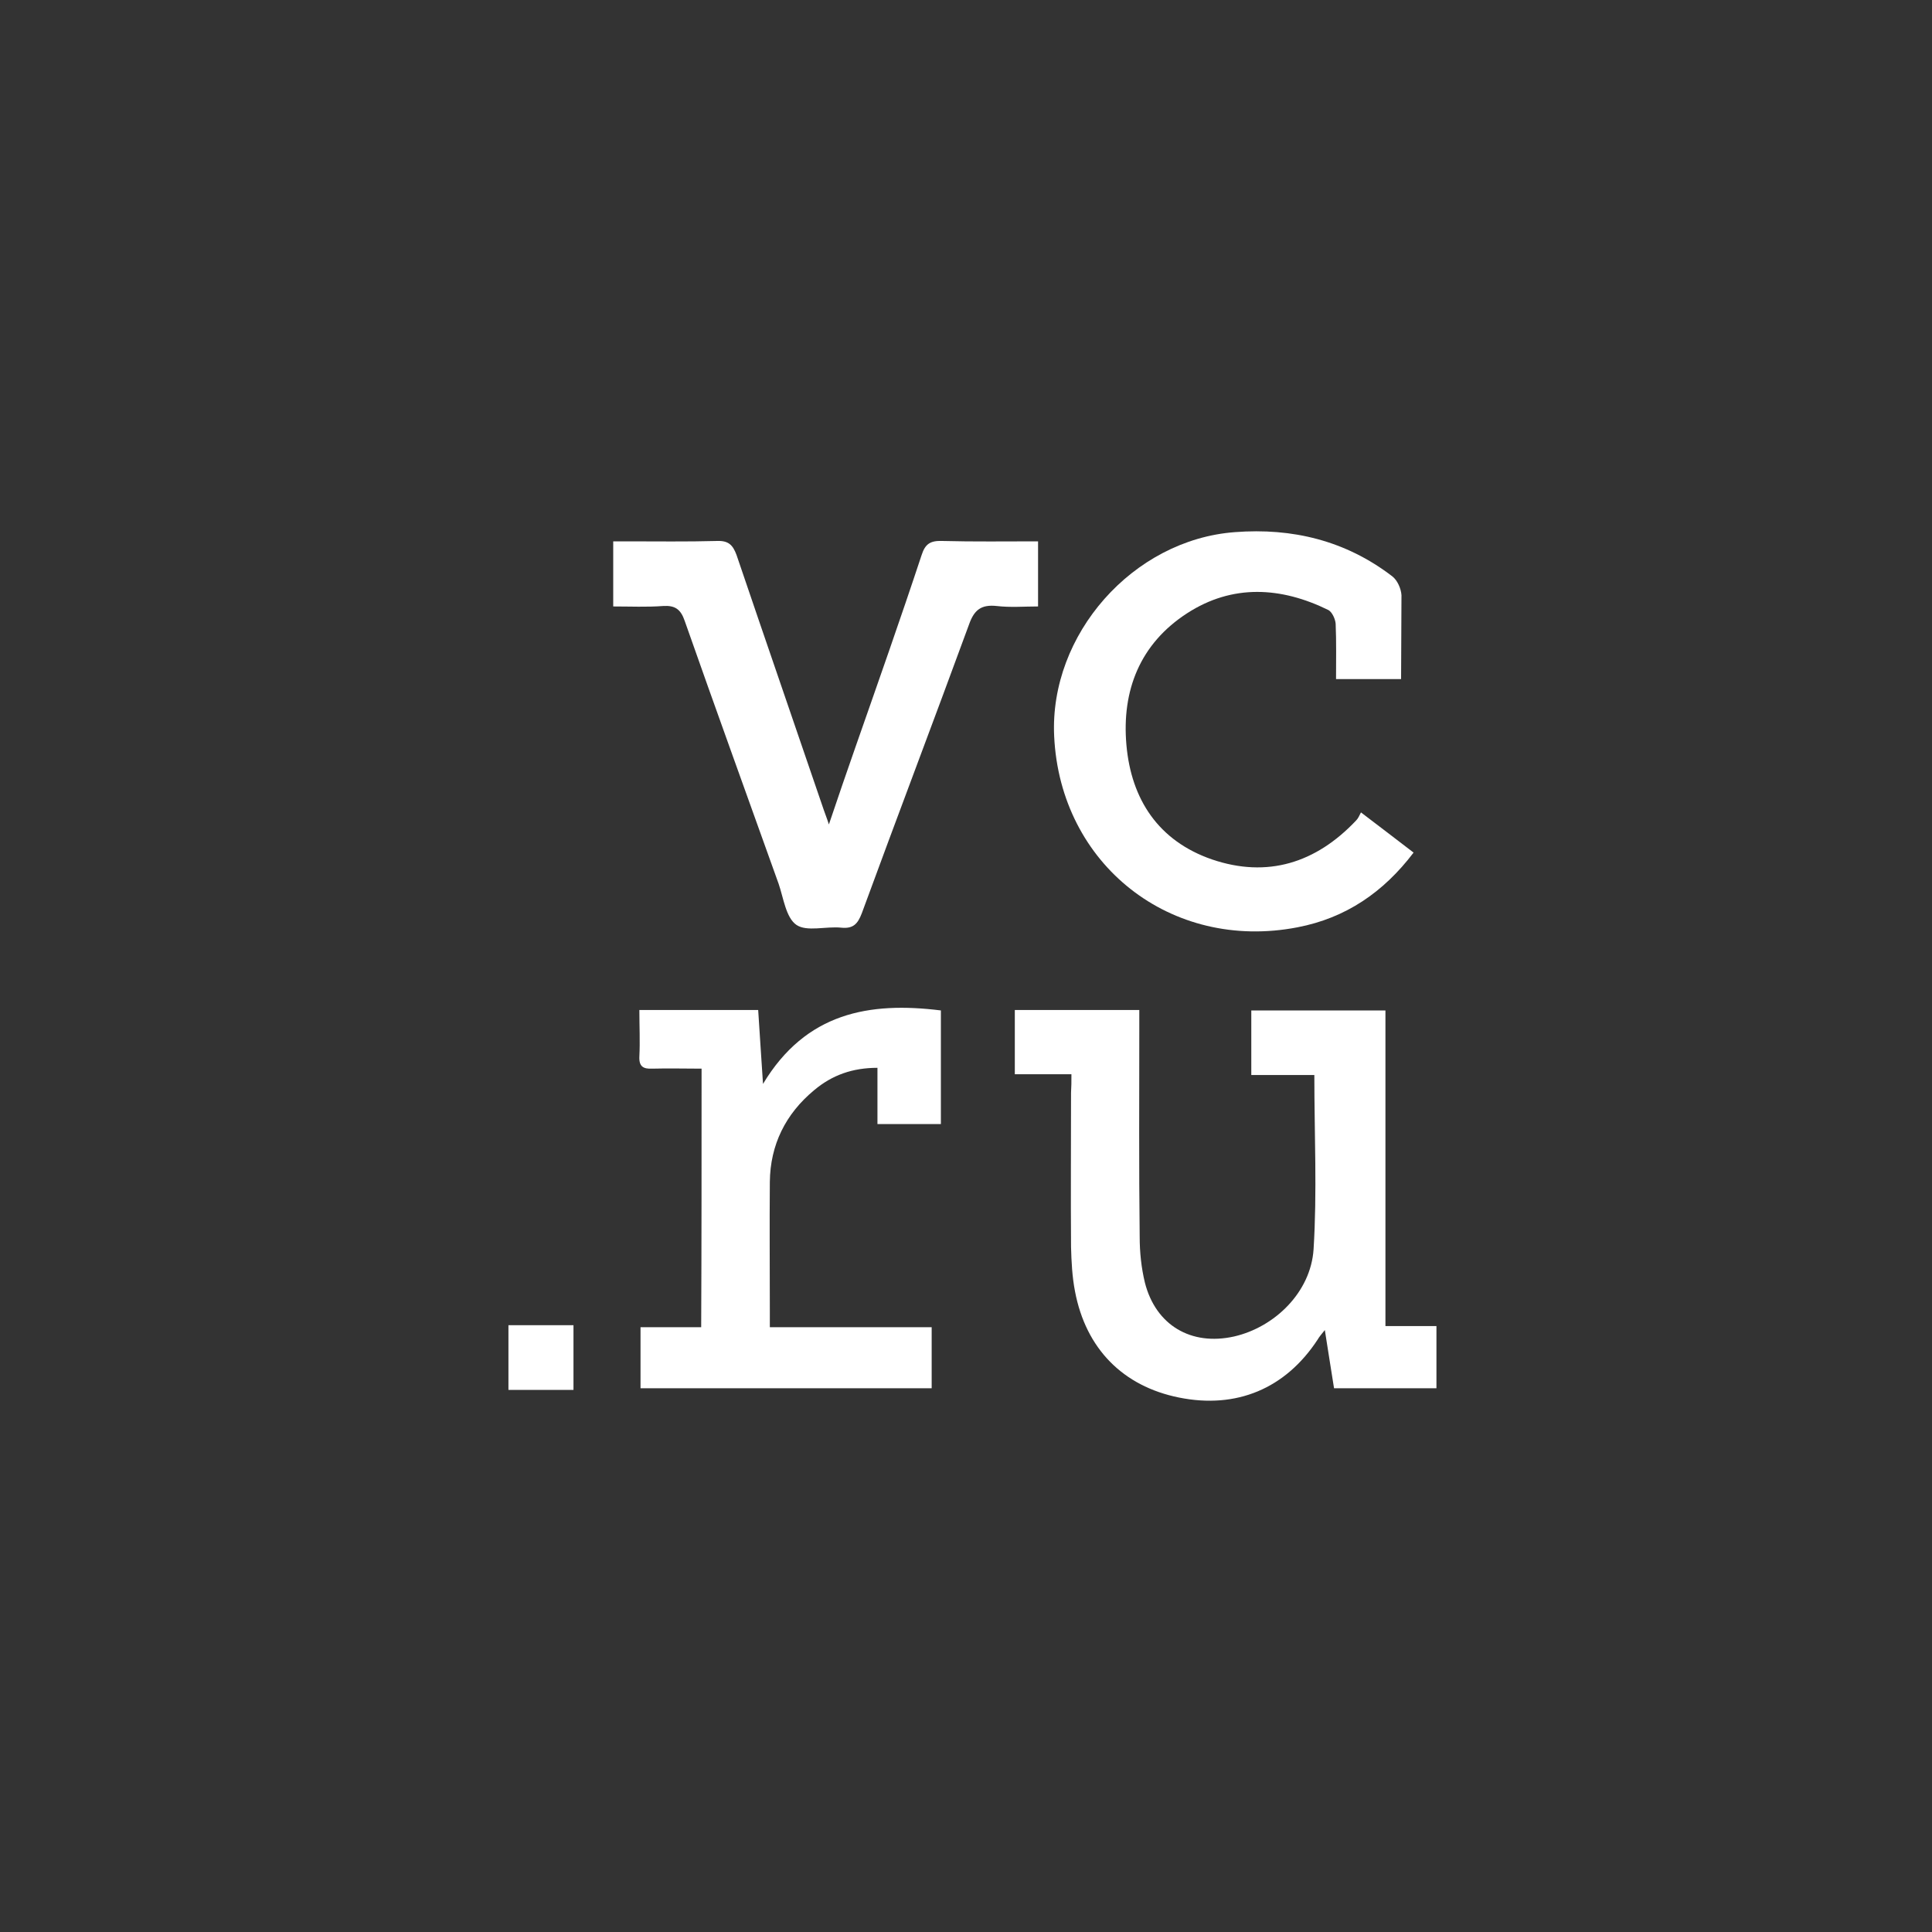 <svg width="30" height="30" viewBox="0 0 30 30" fill="none" xmlns="http://www.w3.org/2000/svg">
<rect x="0" y="0" width="30" height="30" fill="#333333" stroke="none"/>
<path d="M16.637 16.681C16.325 16.681 16.051 16.681 15.758 16.681C15.758 16.338 15.758 16.02 15.758 15.683C16.4 15.683 17.03 15.683 17.691 15.683C17.691 15.783 17.691 15.87 17.691 15.958C17.691 17.043 17.684 18.121 17.697 19.206C17.697 19.443 17.722 19.686 17.778 19.917C17.946 20.578 18.495 20.902 19.162 20.753C19.792 20.609 20.353 20.067 20.397 19.4C20.453 18.508 20.409 17.616 20.409 16.693C20.098 16.693 19.773 16.693 19.43 16.693C19.43 16.344 19.43 16.02 19.43 15.69C20.116 15.69 20.79 15.69 21.513 15.69C21.513 17.323 21.513 18.944 21.513 20.591C21.8 20.591 22.043 20.591 22.305 20.591C22.305 20.921 22.305 21.233 22.305 21.557C21.781 21.557 21.264 21.557 20.715 21.557C20.671 21.27 20.621 20.977 20.572 20.653C20.522 20.715 20.484 20.759 20.459 20.803C19.96 21.563 19.2 21.881 18.308 21.701C17.435 21.526 16.861 20.94 16.693 20.054C16.649 19.83 16.637 19.593 16.631 19.362C16.625 18.564 16.631 17.766 16.631 16.968C16.637 16.874 16.637 16.793 16.637 16.681Z" fill="white"/>
<path d="M21.756 10.545C21.407 10.545 21.089 10.545 20.746 10.545C20.746 10.252 20.752 9.972 20.74 9.685C20.734 9.61 20.684 9.504 20.628 9.473C19.892 9.111 19.137 9.067 18.433 9.523C17.703 9.996 17.416 10.72 17.491 11.568C17.566 12.416 17.99 13.058 18.819 13.345C19.68 13.638 20.434 13.401 21.058 12.74C21.089 12.709 21.108 12.665 21.133 12.615C21.42 12.834 21.675 13.027 21.95 13.239C21.482 13.856 20.896 14.255 20.148 14.399C18.183 14.779 16.462 13.426 16.369 11.431C16.294 9.853 17.591 8.381 19.175 8.263C20.067 8.194 20.896 8.394 21.619 8.949C21.7 9.011 21.756 9.142 21.762 9.242C21.762 9.678 21.756 10.102 21.756 10.545Z" fill="white"/>
<path d="M12.871 12.802C13.02 12.36 13.151 11.979 13.282 11.605C13.631 10.607 13.981 9.616 14.311 8.618C14.367 8.444 14.448 8.394 14.629 8.4C15.122 8.413 15.614 8.406 16.119 8.406C16.119 8.737 16.119 9.055 16.119 9.417C15.901 9.417 15.689 9.435 15.477 9.41C15.24 9.385 15.128 9.466 15.047 9.697C14.498 11.194 13.931 12.684 13.382 14.181C13.32 14.343 13.251 14.424 13.064 14.405C12.827 14.38 12.528 14.473 12.366 14.361C12.204 14.249 12.166 13.944 12.091 13.725C11.605 12.366 11.112 11.007 10.632 9.641C10.57 9.46 10.482 9.398 10.295 9.41C10.046 9.429 9.79 9.417 9.522 9.417C9.522 9.08 9.522 8.762 9.522 8.406C9.591 8.406 9.659 8.406 9.728 8.406C10.196 8.406 10.67 8.413 11.137 8.4C11.312 8.394 11.38 8.463 11.437 8.618C11.886 9.94 12.341 11.256 12.79 12.572C12.808 12.628 12.833 12.684 12.871 12.802Z" fill="white"/>
<path d="M10.894 16.594C10.632 16.594 10.377 16.587 10.127 16.594C9.99 16.6 9.921 16.562 9.928 16.407C9.94 16.17 9.928 15.933 9.928 15.683C10.551 15.683 11.15 15.683 11.773 15.683C11.798 16.039 11.817 16.394 11.848 16.831C12.515 15.721 13.501 15.552 14.61 15.69C14.61 16.276 14.61 16.862 14.61 17.454C14.28 17.454 13.962 17.454 13.625 17.454C13.625 17.161 13.625 16.881 13.625 16.581C13.239 16.581 12.921 16.693 12.64 16.93C12.197 17.298 11.96 17.778 11.954 18.352C11.948 19.026 11.954 19.693 11.954 20.366C11.954 20.441 11.954 20.509 11.954 20.609C12.808 20.609 13.631 20.609 14.467 20.609C14.467 20.933 14.467 21.239 14.467 21.557C12.958 21.557 11.461 21.557 9.946 21.557C9.946 21.252 9.946 20.94 9.946 20.609C10.252 20.609 10.564 20.609 10.888 20.609C10.894 19.262 10.894 17.947 10.894 16.594Z" fill="white"/>
<path d="M8.905 21.582C8.562 21.582 8.231 21.582 7.895 21.582C7.895 21.245 7.895 20.921 7.895 20.578C8.231 20.578 8.562 20.578 8.905 20.578C8.905 20.909 8.905 21.233 8.905 21.582Z" fill="white"/>
</svg>
